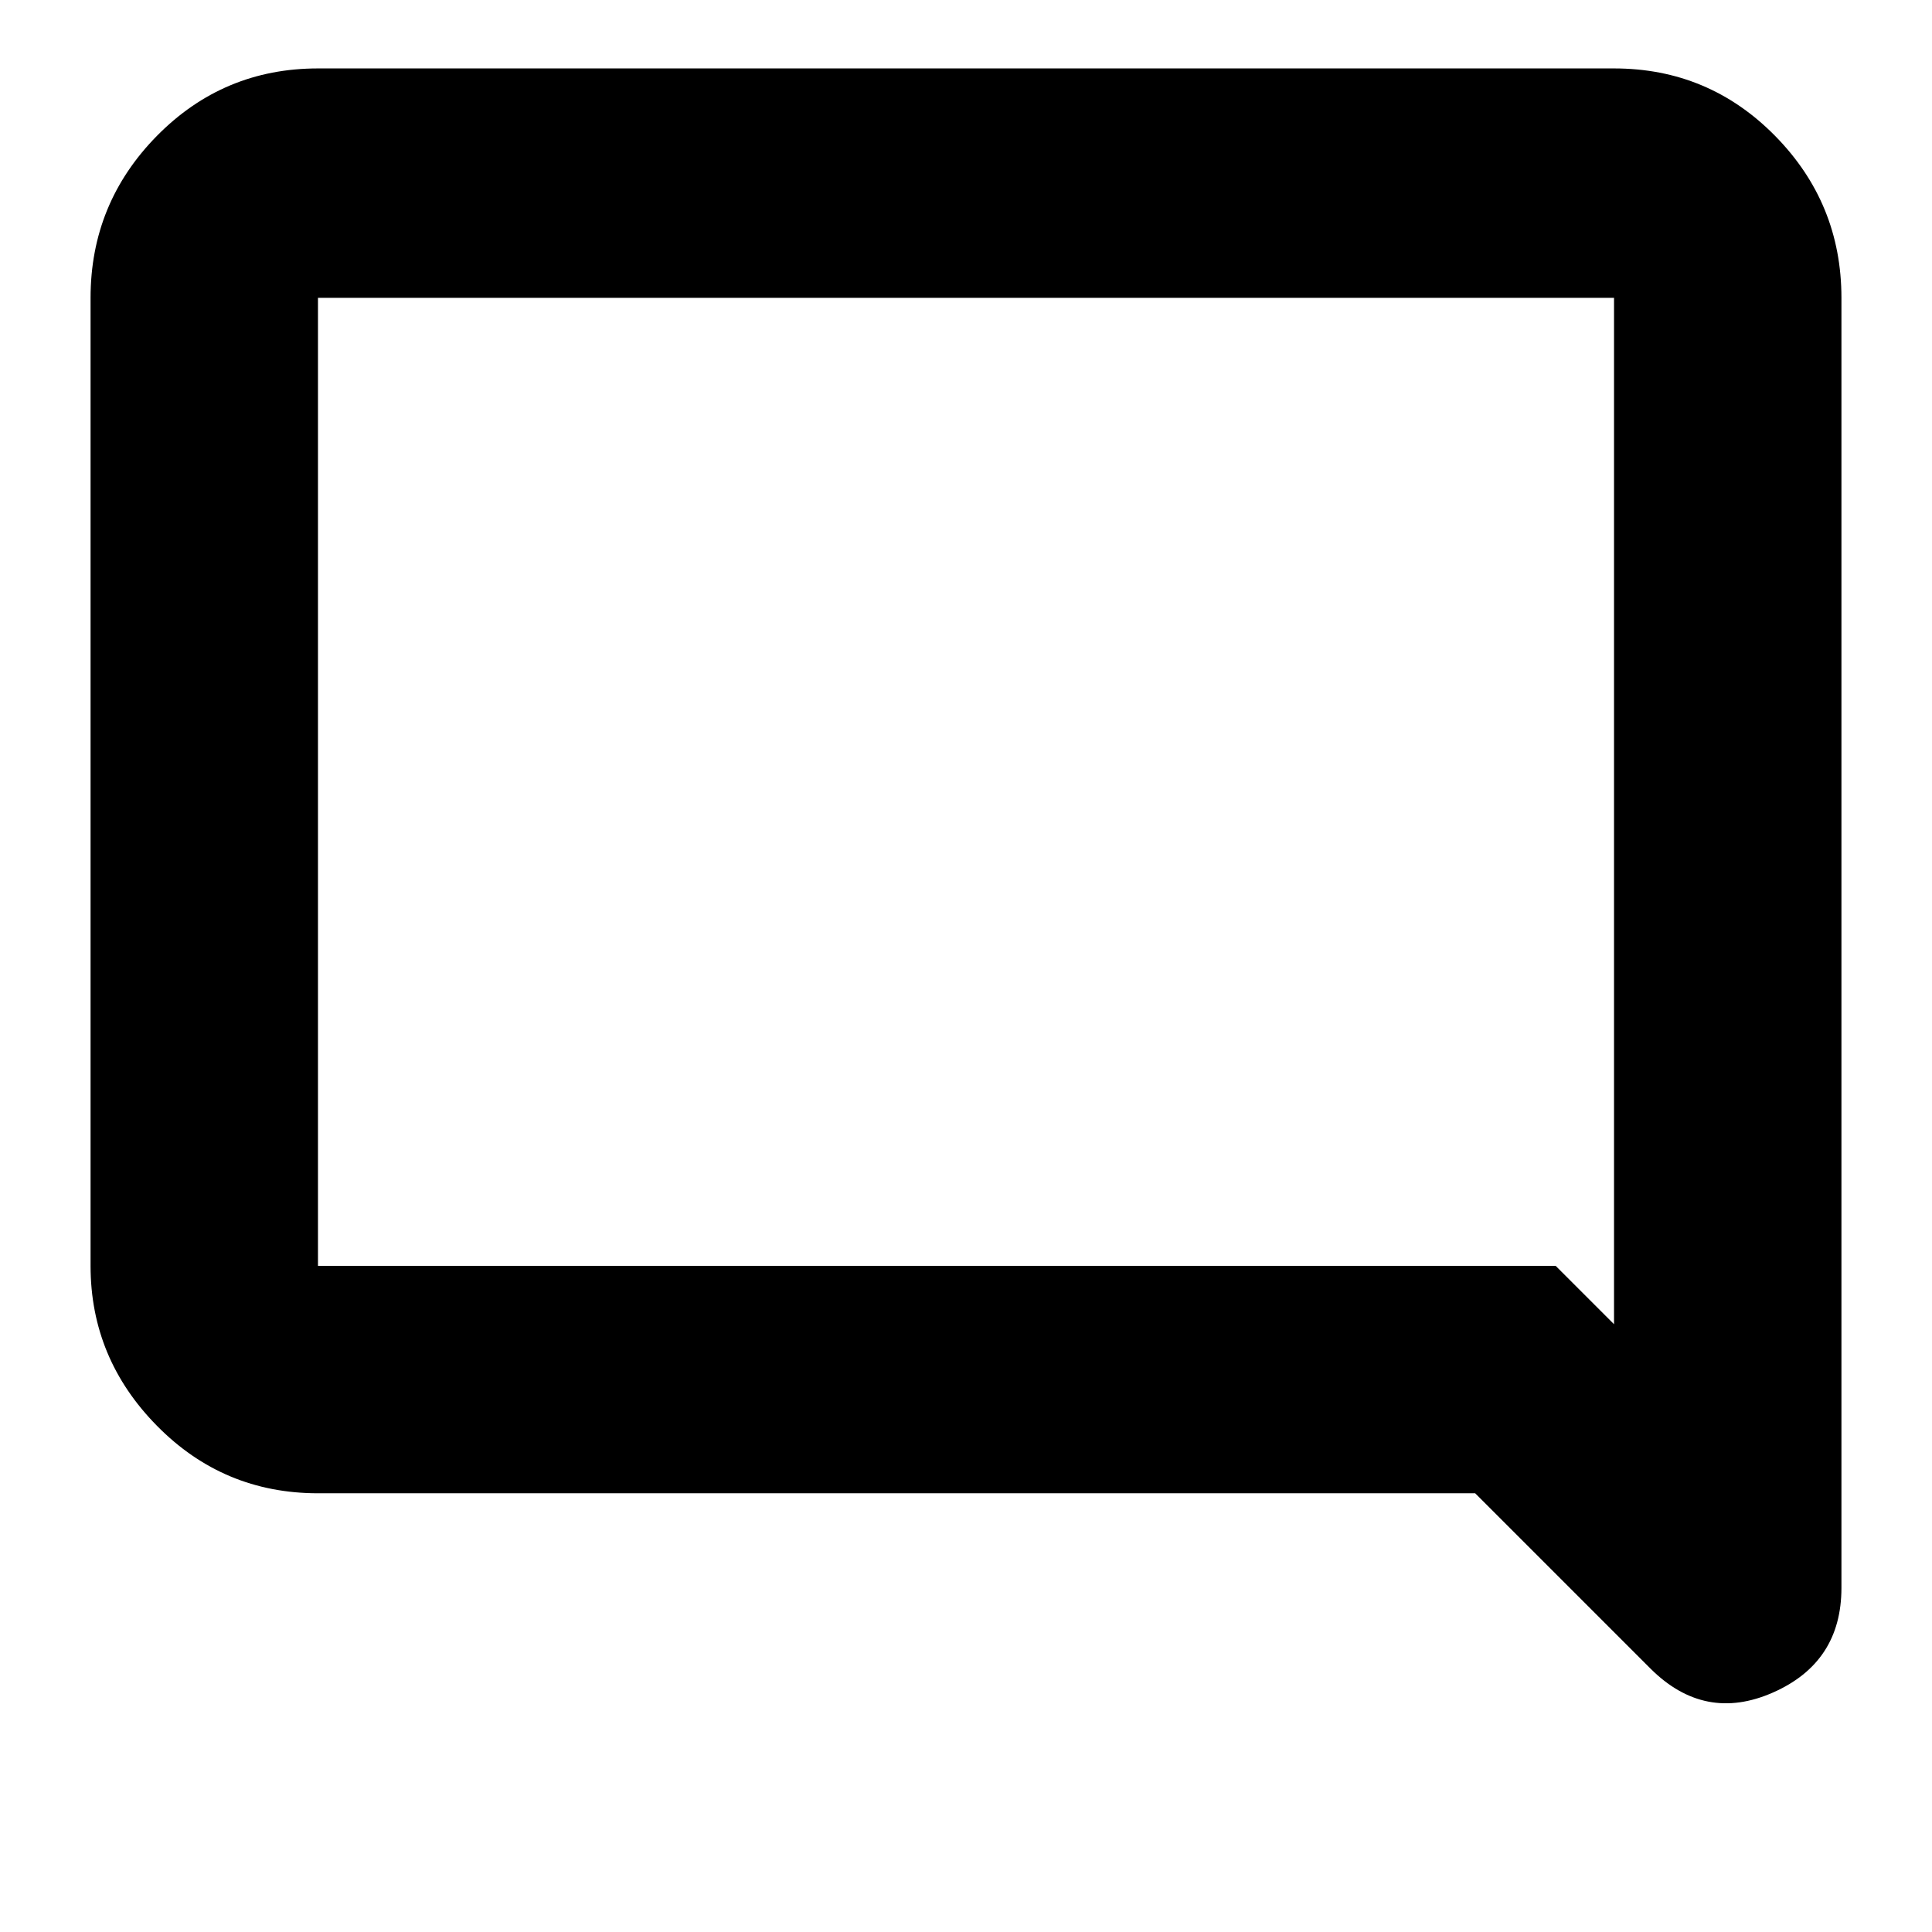 <svg xmlns="http://www.w3.org/2000/svg" height="24" width="24"><path d="M20.5 20.725 18.325 18.55H3.95Q2.775 18.55 1.95 17.712Q1.125 16.875 1.125 15.725V3.7Q1.125 2.525 1.95 1.687Q2.775 0.85 3.95 0.85H20.05Q21.225 0.85 22.05 1.687Q22.875 2.525 22.875 3.7V19.725Q22.875 20.65 22.025 21.025Q21.175 21.4 20.5 20.725ZM3.95 3.7V15.725Q3.95 15.725 3.95 15.725Q3.95 15.725 3.95 15.725H19.325L20.05 16.45V3.7Q20.05 3.7 20.05 3.7Q20.05 3.7 20.05 3.7H3.95Q3.95 3.7 3.95 3.7Q3.95 3.7 3.95 3.7ZM3.95 3.7V16.45V15.725Q3.95 15.725 3.95 15.725Q3.95 15.725 3.95 15.725V3.7Q3.95 3.7 3.95 3.7Q3.95 3.7 3.95 3.7Q3.95 3.7 3.95 3.7Q3.95 3.7 3.95 3.7Z"/></svg>